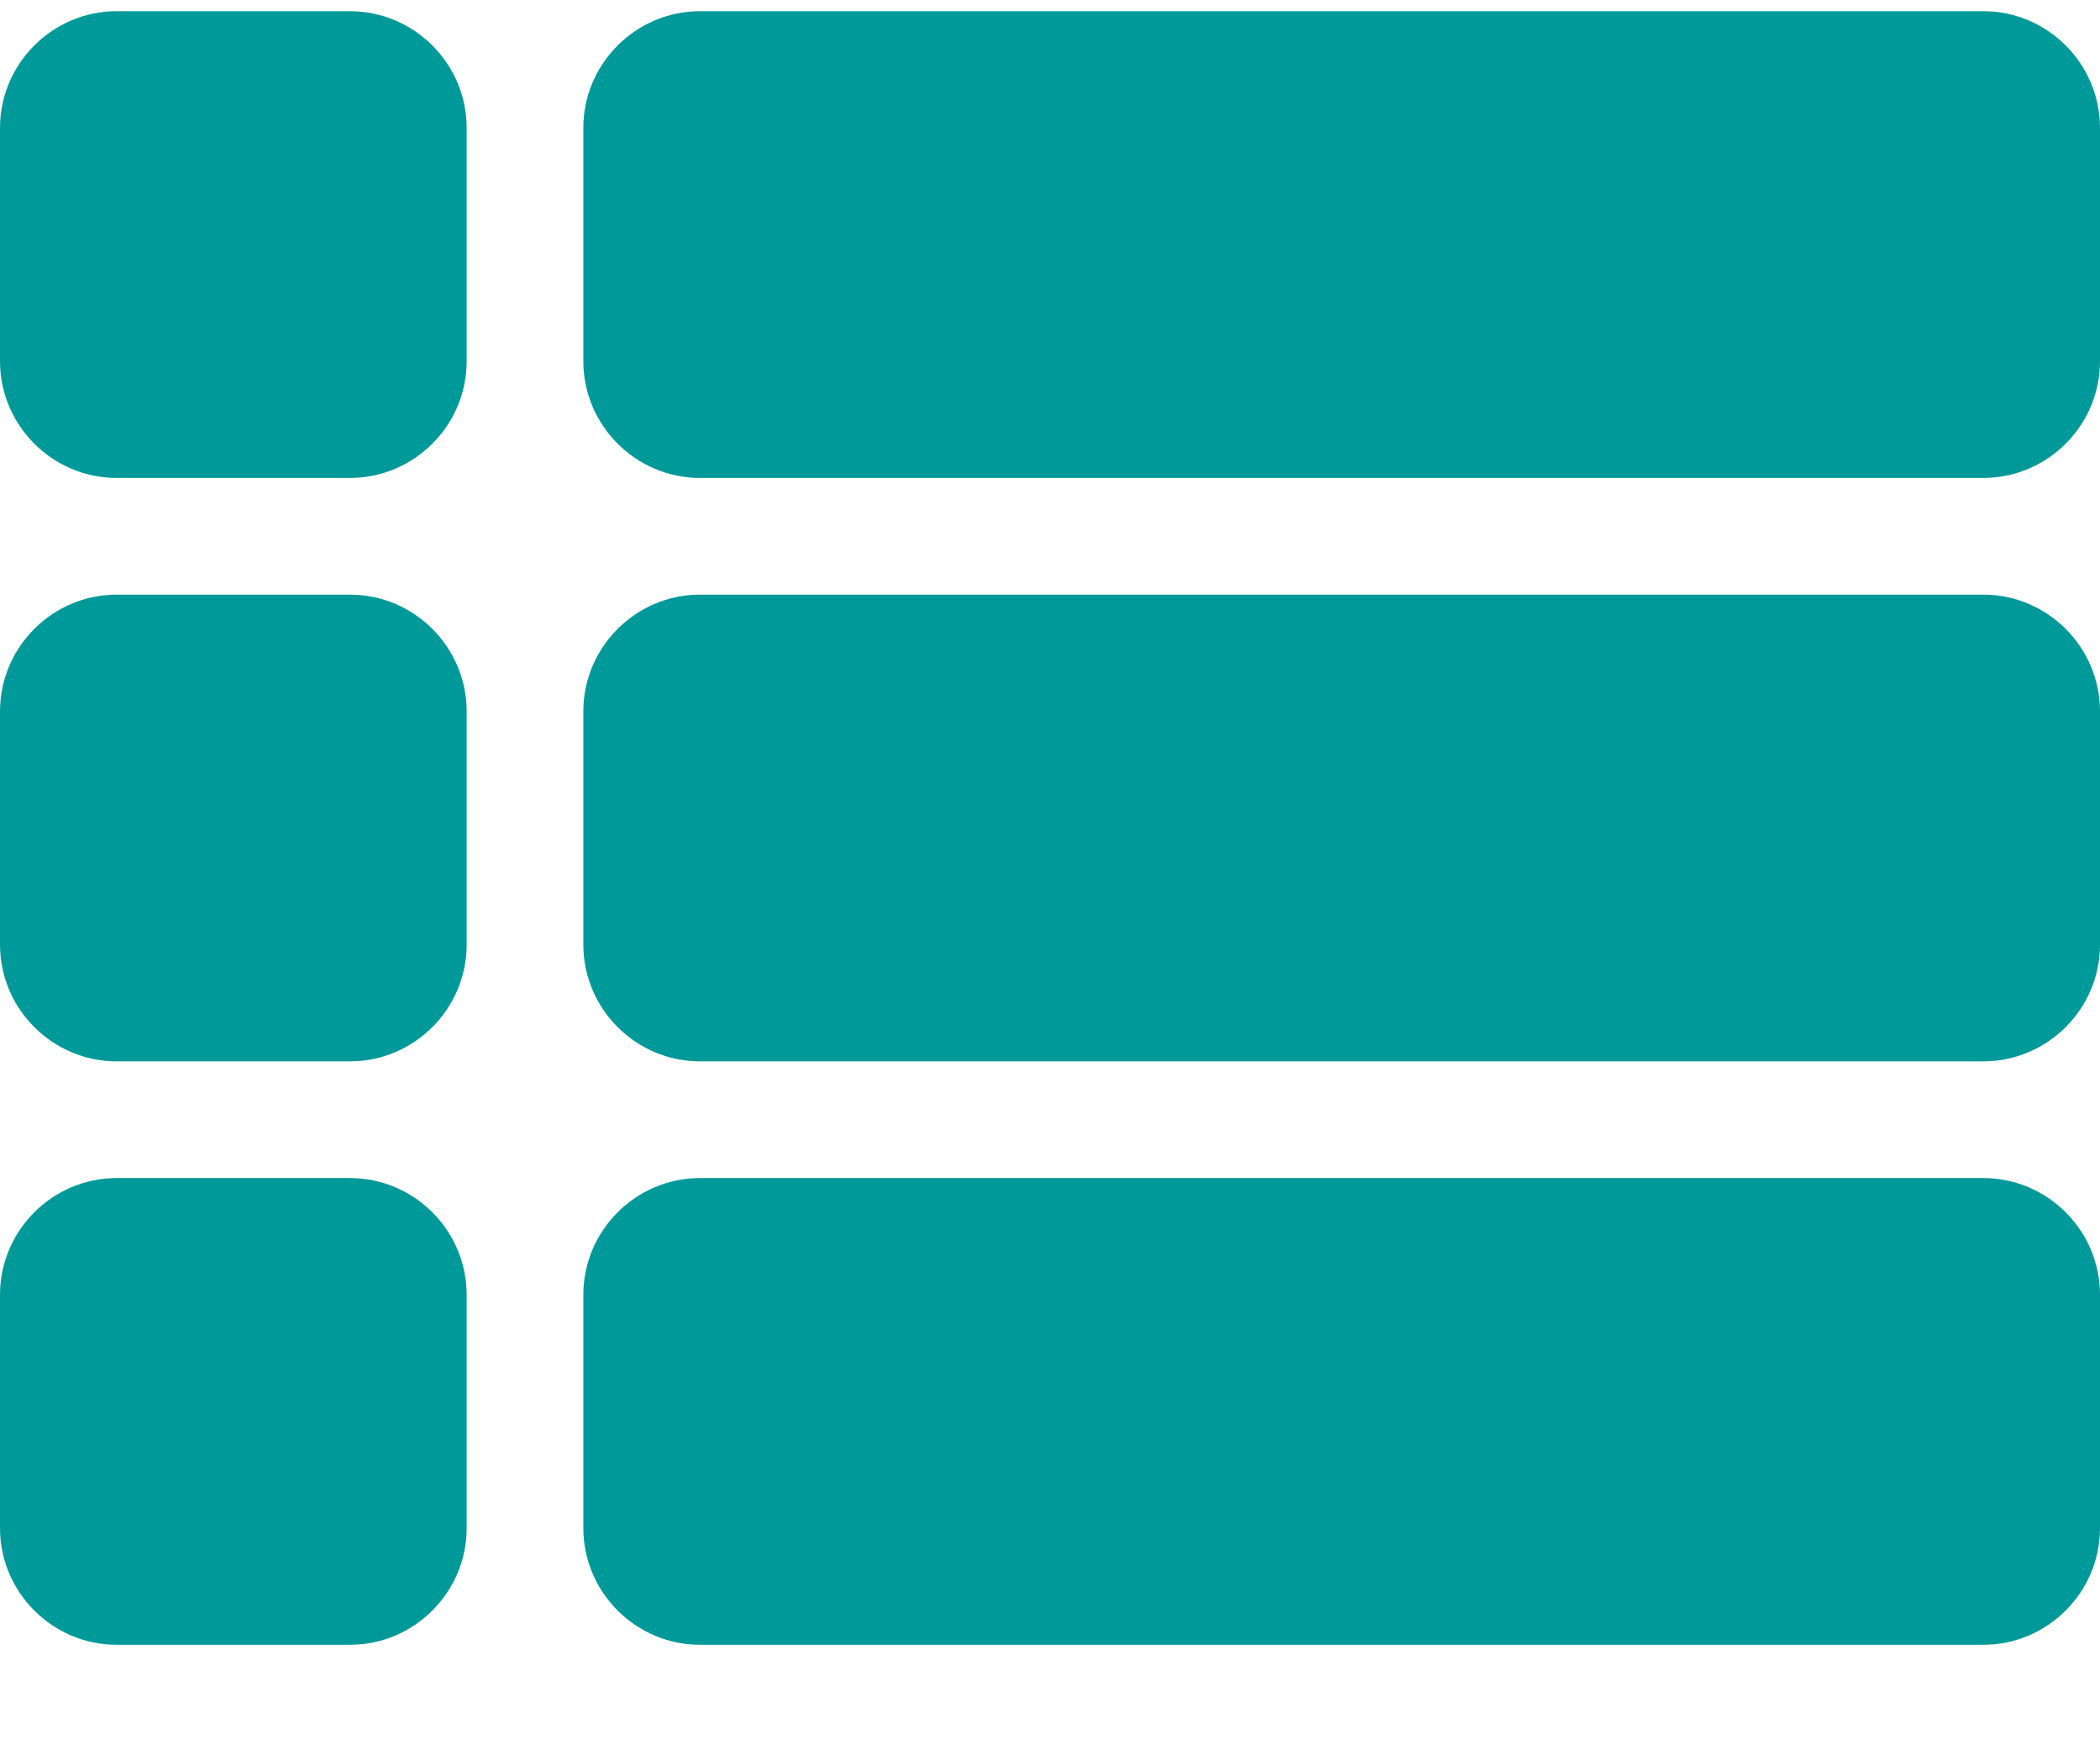 <svg width="18" height="15" viewBox="0 0 18 15" fill="none" xmlns="http://www.w3.org/2000/svg">
<path d="M1 9.096H3C3.55 9.096 4 8.646 4 8.096V6.096C4 5.546 3.55 5.096 3 5.096H1C0.45 5.096 0 5.546 0 6.096V8.096C0 8.646 0.45 9.096 1 9.096ZM1 14.096H3C3.55 14.096 4 13.646 4 13.096V11.096C4 10.546 3.55 10.096 3 10.096H1C0.45 10.096 0 10.546 0 11.096V13.096C0 13.646 0.45 14.096 1 14.096ZM1 4.096H3C3.55 4.096 4 3.646 4 3.096V1.096C4 0.546 3.55 0.096 3 0.096H1C0.45 0.096 0 0.546 0 1.096V3.096C0 3.646 0.45 4.096 1 4.096ZM6 9.096H17C17.55 9.096 18 8.646 18 8.096V6.096C18 5.546 17.55 5.096 17 5.096H6C5.45 5.096 5 5.546 5 6.096V8.096C5 8.646 5.45 9.096 6 9.096ZM6 14.096H17C17.55 14.096 18 13.646 18 13.096V11.096C18 10.546 17.55 10.096 17 10.096H6C5.45 10.096 5 10.546 5 11.096V13.096C5 13.646 5.45 14.096 6 14.096ZM5 1.096V3.096C5 3.646 5.45 4.096 6 4.096H17C17.55 4.096 18 3.646 18 3.096V1.096C18 0.546 17.55 0.096 17 0.096H6C5.45 0.096 5 0.546 5 1.096Z" fill="#009999"/>
</svg>
